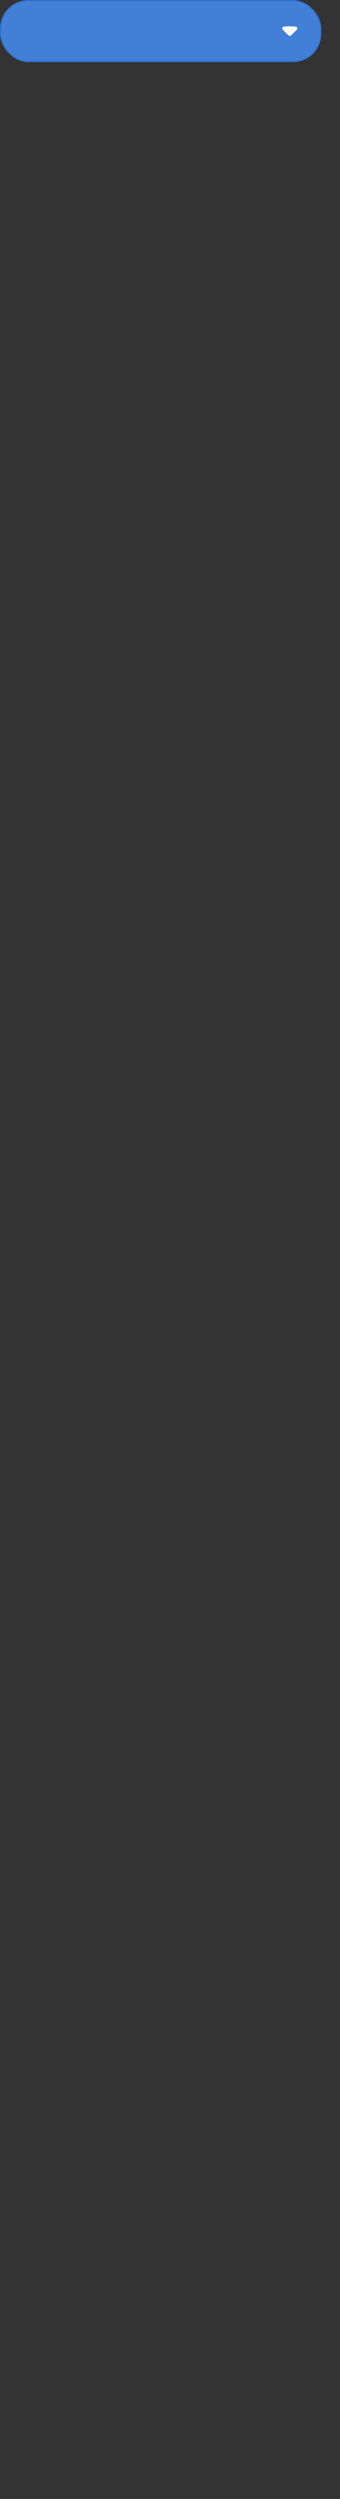 <?xml version="1.0" encoding="UTF-8" standalone="no"?>
<svg
   width="241"
   height="1769"
   viewBox="0 0 241 1769"
   fill="none"
   version="1.1"
   id="svg93"
   xmlns="http://www.w3.org/2000/svg"
   xmlns:svg="http://www.w3.org/2000/svg">
  <rect x="0" y="0" width="241" height="1769" fill="#333333" stroke="none"/>
  <rect
     x="0.544"
     y="0.53"
     width="226.71"
     height="43"
     rx="19.5"
     fill="#4280d7"
     id="rect51" />
  <rect
     x="0.544"
     y="0.53"
     width="226.71"
     height="43"
     rx="19.5"
     stroke="#3373cc"
     id="rect52" />
  <g
     clip-path="url(#clip18_1_1690)"
     id="g54"
     transform="translate(0.044,-1213.97)">
    <g
       opacity="0.1"
       id="g53">
      <path
         opacity="0.1"
         d="m 211.71,1234.04 c 0.002,0.32 -0.06,0.64 -0.182,0.94 -0.122,0.29 -0.302,0.56 -0.528,0.78 l -3.92,3.92 c -0.459,0.46 -1.079,0.72 -1.725,0.72 -0.646,0 -1.266,-0.26 -1.725,-0.72 l -3.91,-3.92 c -0.228,-0.22 -0.409,-0.49 -0.532,-0.78 -0.124,-0.3 -0.188,-0.61 -0.188,-0.94 0.002,-0.64 0.257,-1.26 0.71,-1.73 0.29,-0.24 0.72,-0.71 5.65,-0.71 4.93,0 5.39,0.46 5.64,0.71 0.226,0.23 0.405,0.5 0.527,0.8 0.122,0.3 0.184,0.61 0.183,0.93 z"
         fill="#231f20"
         id="path53" />
    </g>
    <path
       d="m 205.36,1239.39 c -0.376,0 -0.735,-0.15 -1,-0.42 l -3.94,-3.92 c -0.259,-0.26 -0.404,-0.62 -0.404,-1 0,-0.37 0.145,-0.73 0.404,-1 0.56,-0.56 9.31,-0.56 9.87,0 0.259,0.27 0.404,0.63 0.404,1 0,0.38 -0.145,0.74 -0.404,1 l -3.92,3.92 c -0.268,0.27 -0.631,0.42 -1.01,0.42 z"
       fill="#ffffff"
       id="path54" />
  </g>
  <defs
     id="defs93">
    <clipPath
       id="clip18_1_1690">
      <rect
         width="12.71"
         height="8.79"
         fill="#ffffff"
         transform="translate(199,1231.6)"
         id="rect91"
         x="0"
         y="0" />
    </clipPath>
  </defs>
</svg>
